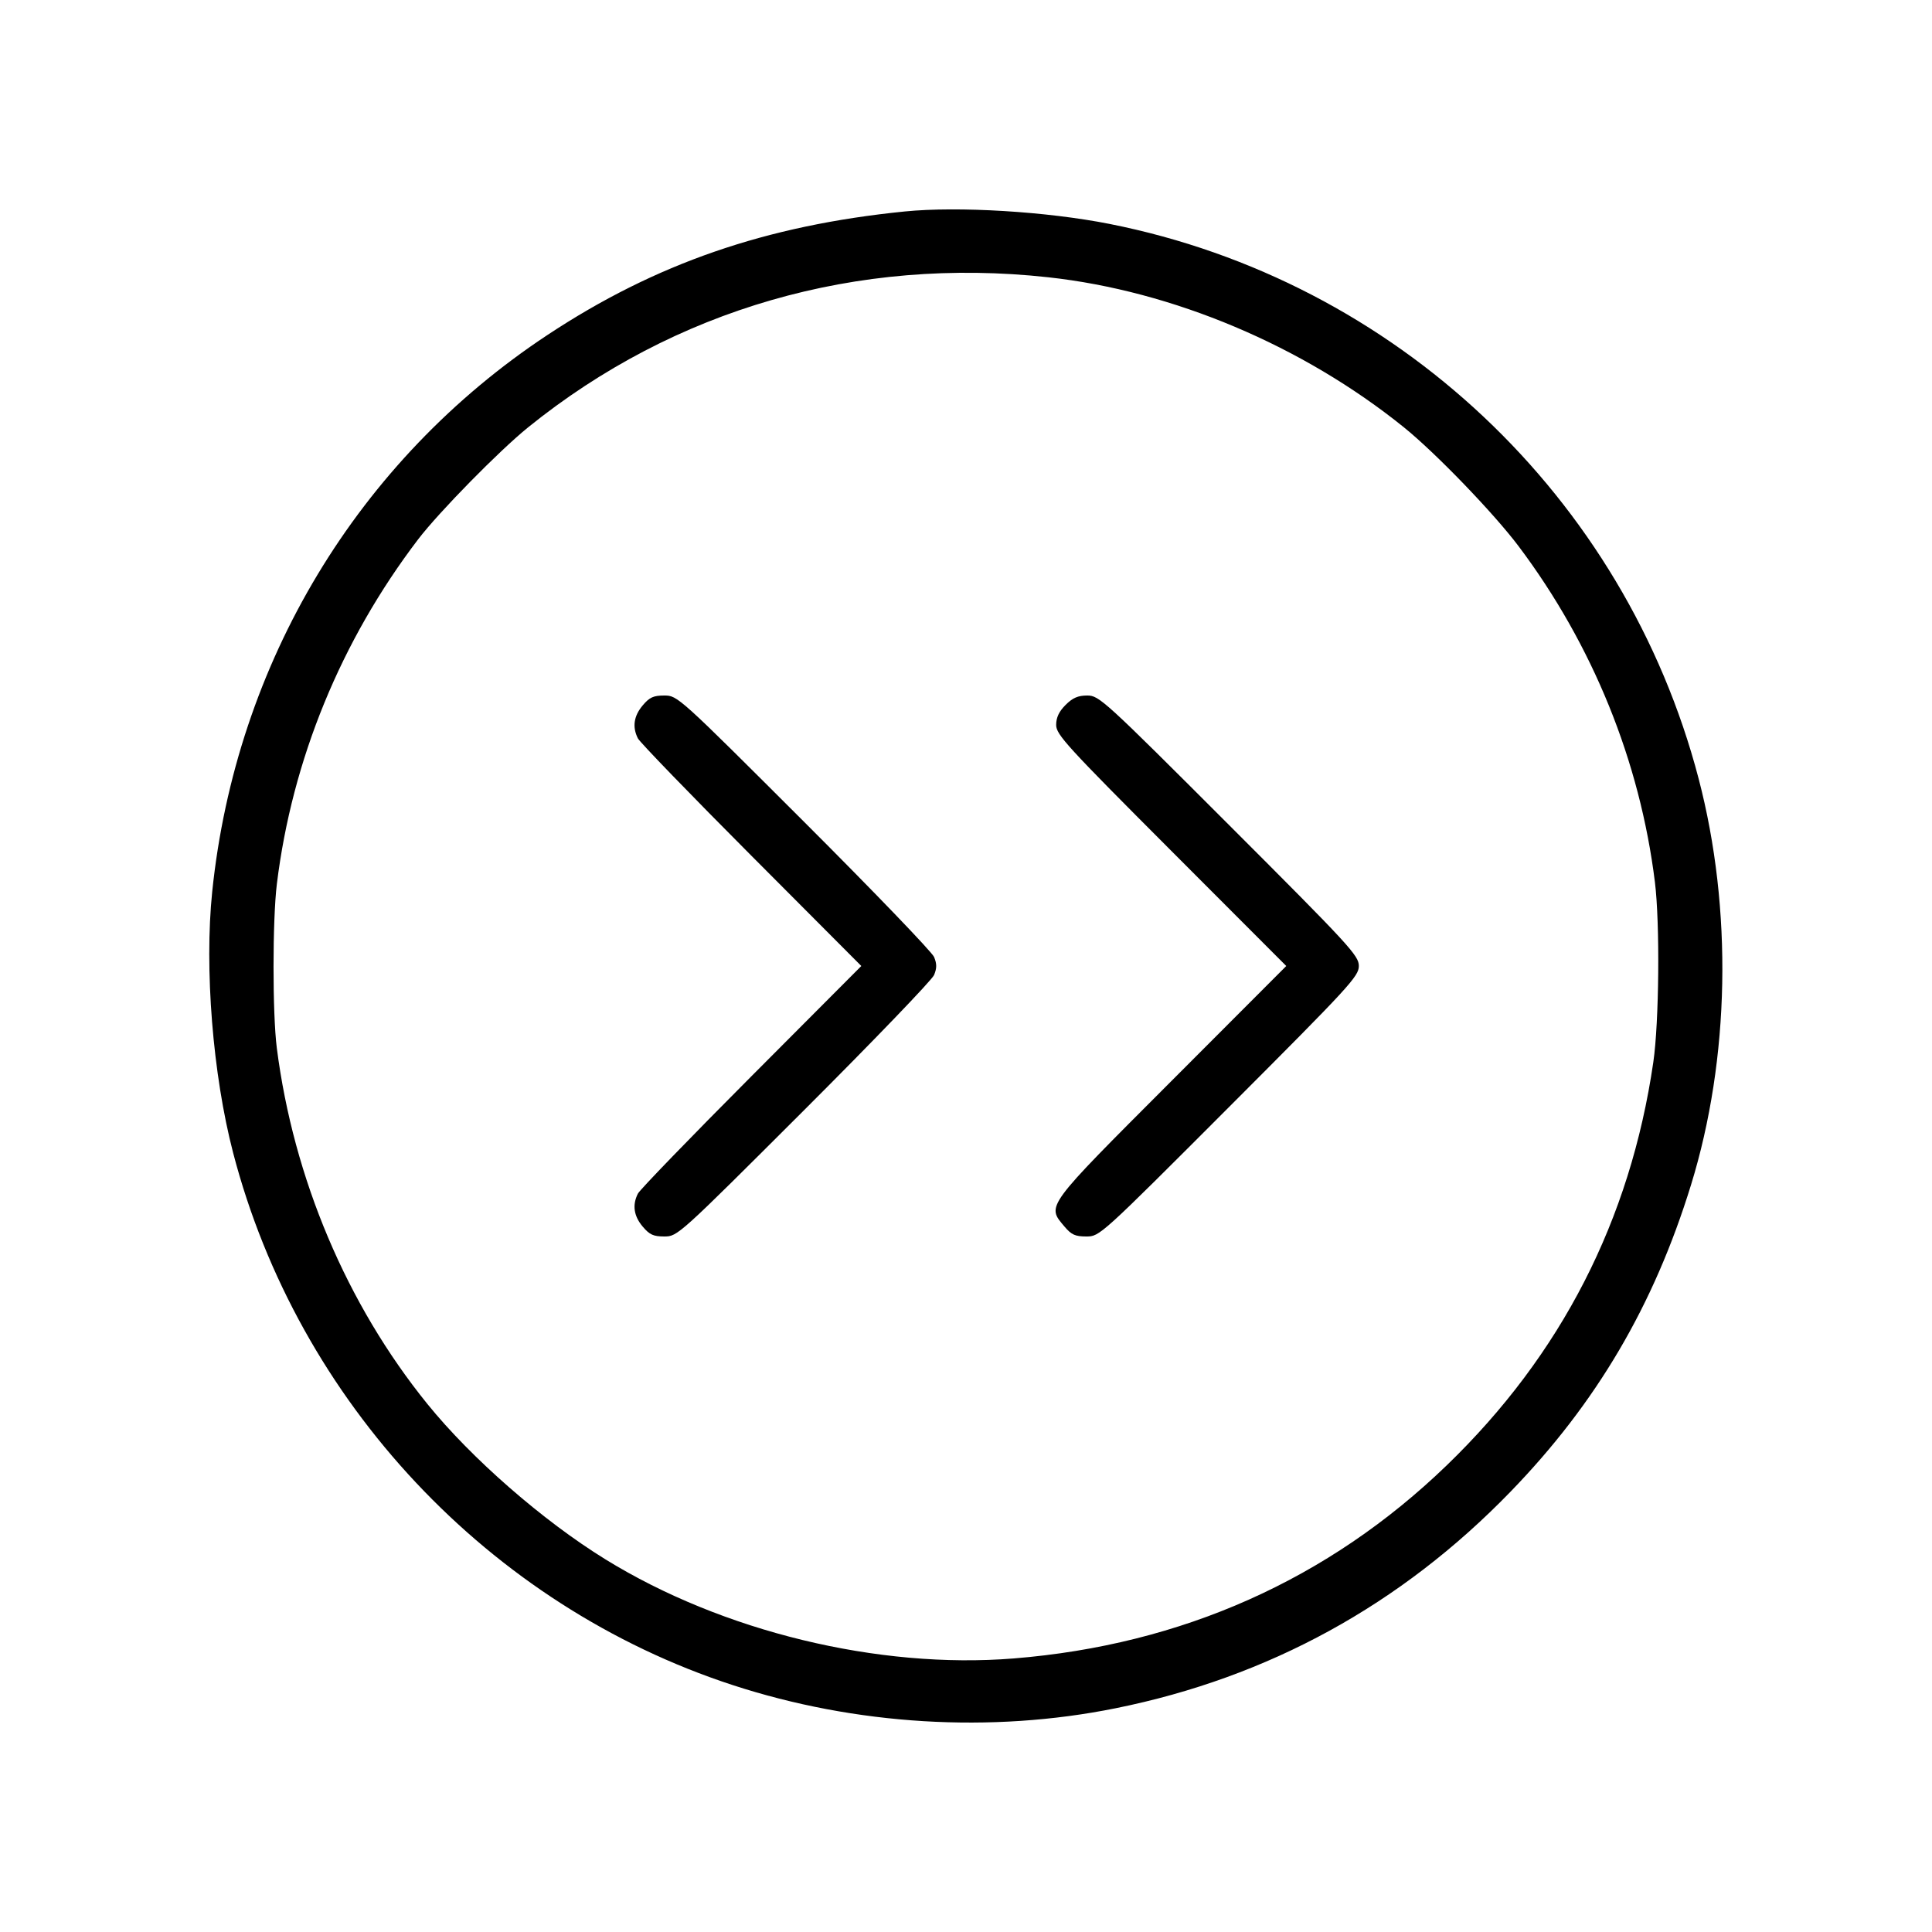 <svg fill="currentColor" viewBox="0 0 256 256" xmlns="http://www.w3.org/2000/svg"><path d="M119.893 28.020 C 101.505 29.864,86.855 34.926,72.555 44.377 C 47.425 60.985,31.251 87.838,28.119 118.150 C 27.067 128.333,28.193 142.399,30.889 152.747 C 39.490 185.761,64.798 212.733,97.067 223.276 C 113.369 228.603,131.305 229.689,147.840 226.350 C 168.092 222.260,185.608 212.657,200.127 197.684 C 211.535 185.919,219.135 173.008,224.066 157.013 C 229.229 140.269,229.600 120.475,225.076 103.173 C 215.308 65.819,184.906 37.186,147.035 29.674 C 138.726 28.026,126.972 27.310,119.893 28.020 M138.880 36.738 C 155.414 38.549,172.607 45.801,186.027 56.624 C 190.217 60.003,197.936 68.006,201.226 72.382 C 211.045 85.440,217.305 100.870,219.286 116.895 C 219.961 122.352,219.843 135.459,219.072 140.745 C 216.019 161.674,206.881 179.507,191.698 194.166 C 176.035 209.289,156.592 217.959,134.320 219.753 C 116.375 221.197,95.717 216.182,80.213 206.617 C 71.932 201.508,62.474 193.252,56.625 186.027 C 45.952 172.842,38.891 156.149,36.681 138.880 C 36.097 134.317,36.101 121.892,36.687 117.120 C 38.708 100.670,45.185 84.873,55.404 71.467 C 58.138 67.881,66.159 59.712,69.973 56.629 C 89.365 40.957,113.578 33.967,138.880 36.738 M85.158 93.473 C 83.976 94.877,83.764 96.338,84.525 97.841 C 84.784 98.354,91.551 105.349,99.562 113.387 L 114.129 128.000 99.562 142.613 C 91.551 150.651,84.784 157.646,84.525 158.159 C 83.764 159.662,83.976 161.123,85.158 162.527 C 86.063 163.603,86.581 163.840,88.025 163.840 C 89.777 163.840,89.898 163.730,106.529 147.119 C 115.737 137.922,123.494 129.858,123.767 129.199 C 124.145 128.287,124.145 127.713,123.767 126.801 C 123.494 126.142,115.737 118.078,106.529 108.881 C 89.898 92.270,89.777 92.160,88.025 92.160 C 86.581 92.160,86.063 92.397,85.158 93.473 M141.194 93.407 C 140.320 94.281,139.947 95.075,139.947 96.060 C 139.947 97.339,141.323 98.844,155.192 112.733 L 170.437 128.000 155.192 143.267 C 138.363 160.121,138.672 159.699,141.051 162.527 C 141.960 163.607,142.472 163.840,143.938 163.840 C 145.717 163.840,145.758 163.802,162.887 146.654 C 178.867 130.656,180.053 129.367,180.053 127.994 C 180.053 126.620,178.870 125.335,162.874 109.339 C 146.260 92.725,145.641 92.160,144.068 92.160 C 142.839 92.160,142.136 92.465,141.194 93.407 " stroke="none" fill-rule="evenodd"></path></svg>